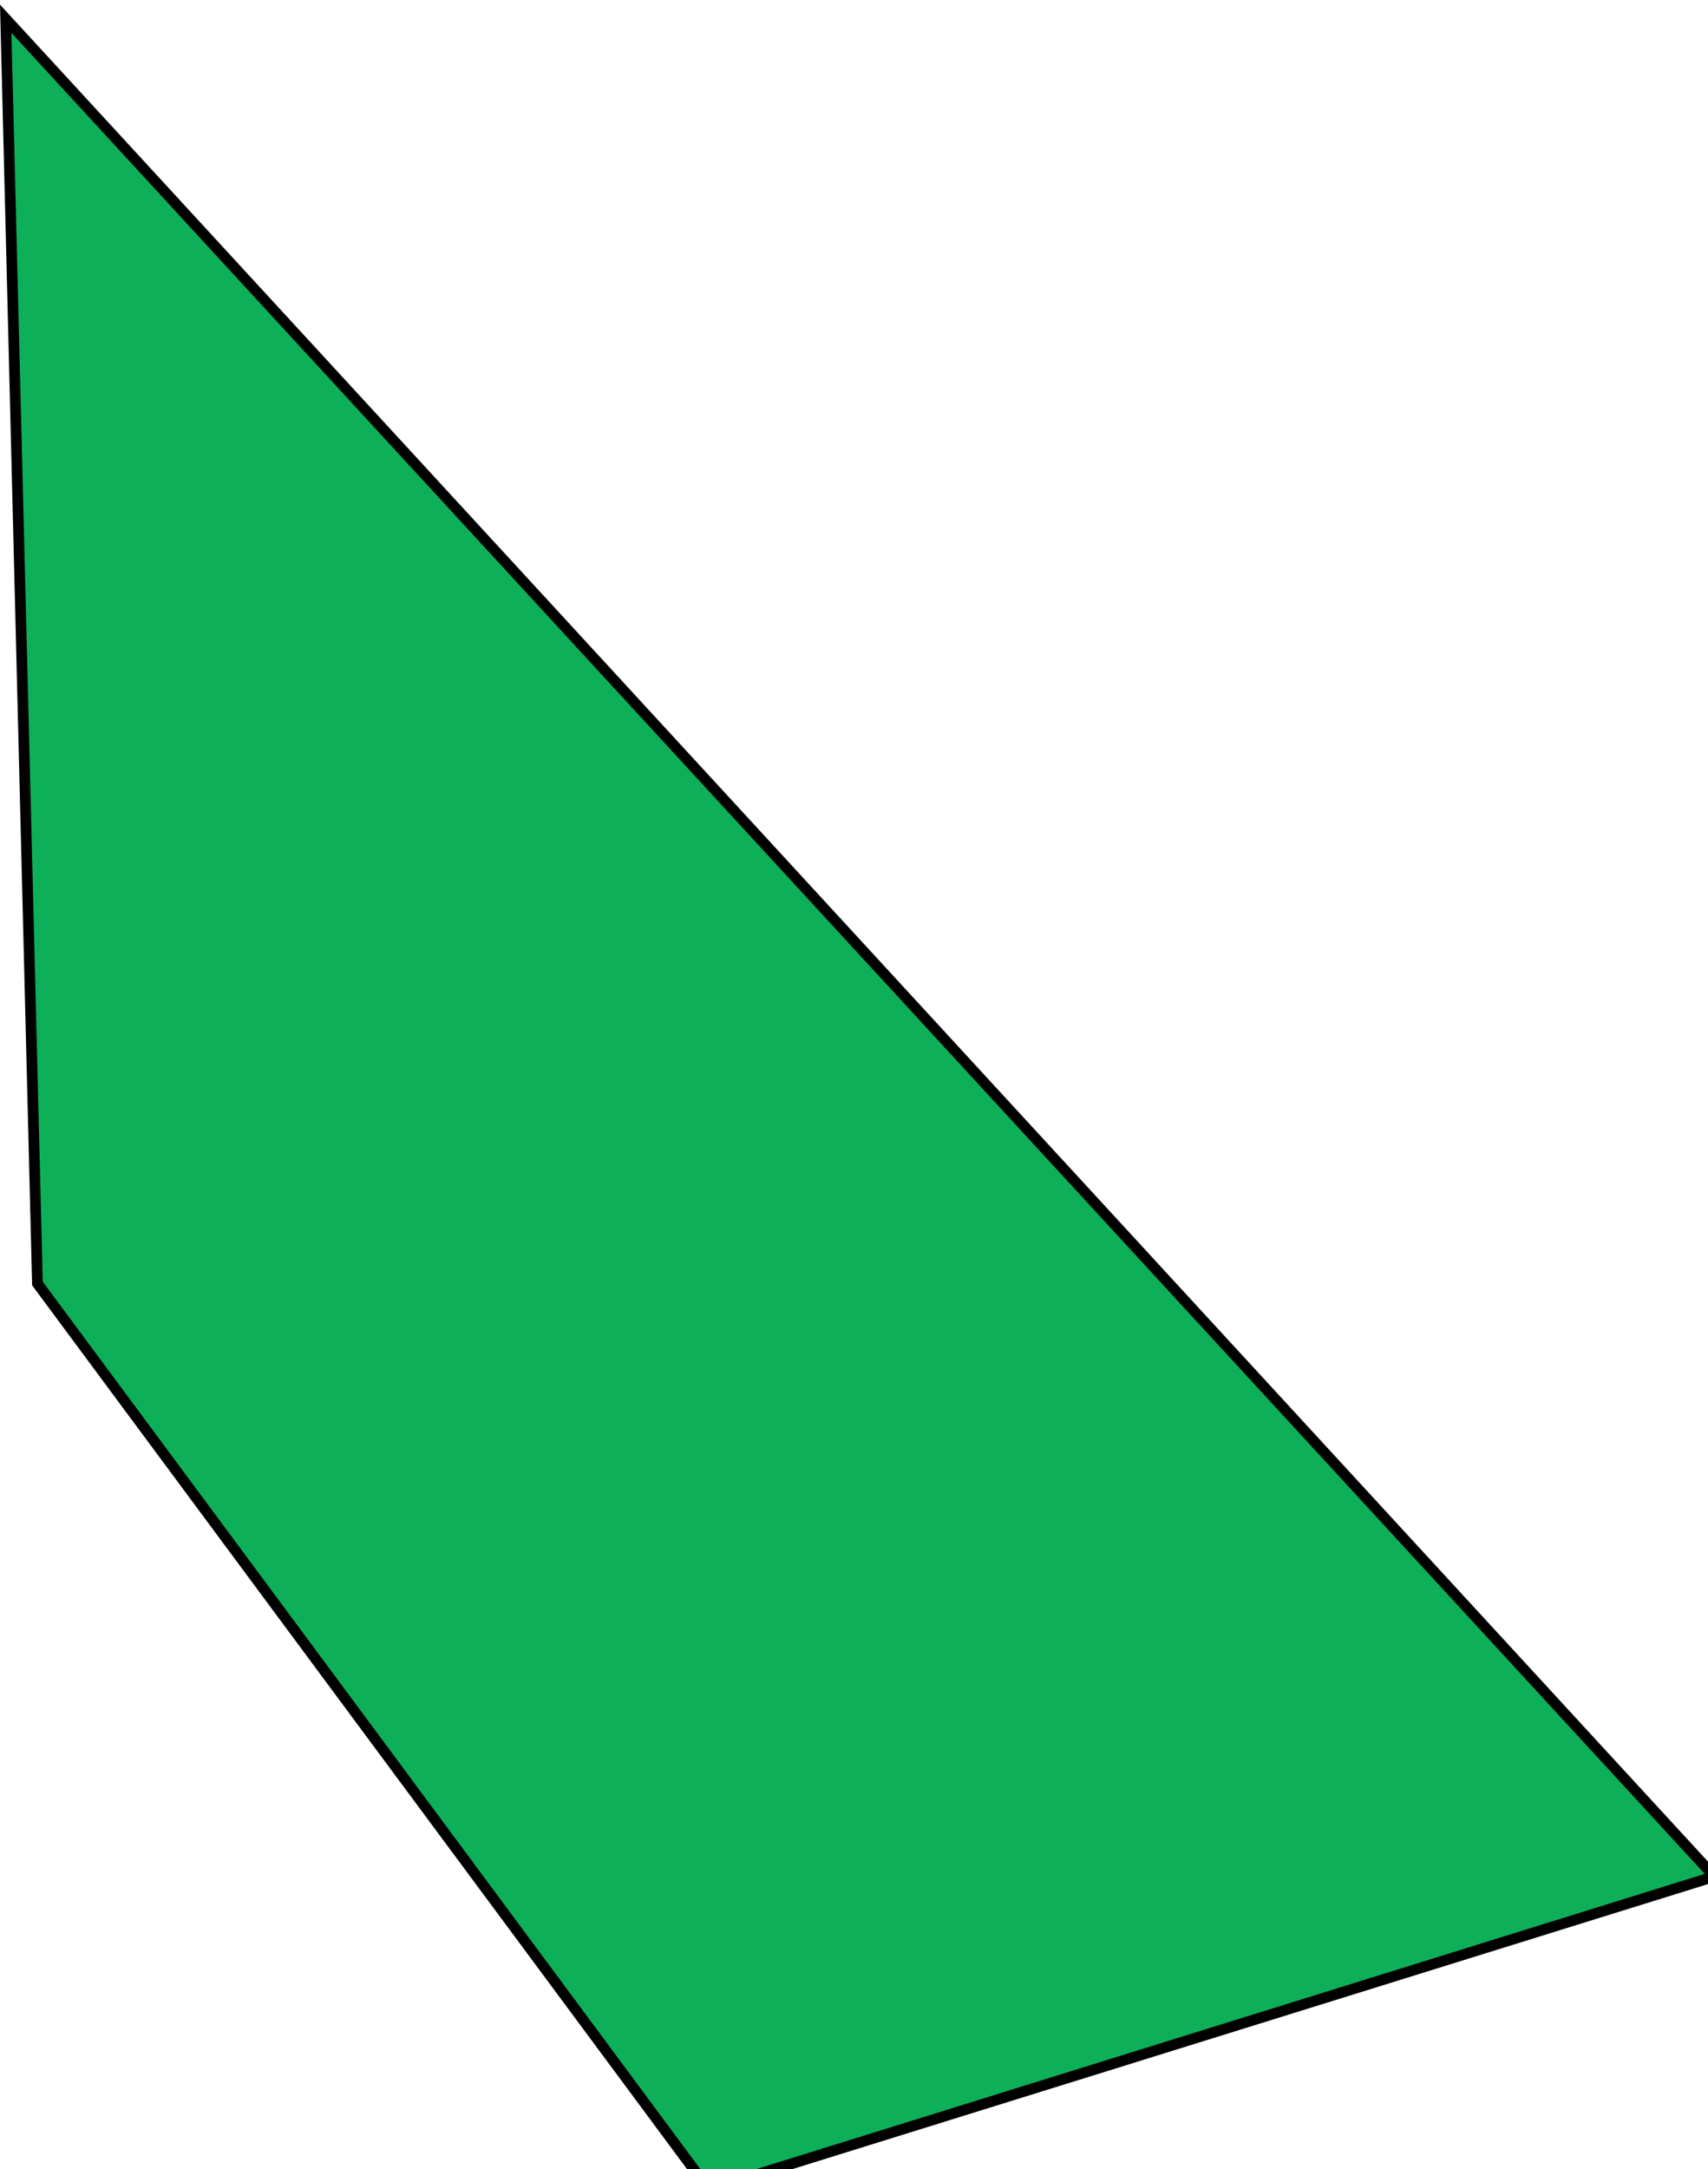 
<svg width="319" height="405" viewBox="0 0 319 405" fill="none" xmlns="http://www.w3.org/2000/svg">
    <path d="M320.195 350.382L132.381 408.834L6.992 239.659L1.066 3.504L320.195 350.382Z" fill="#0DB058" stroke="black" stroke-width="2"/>
    </svg>
